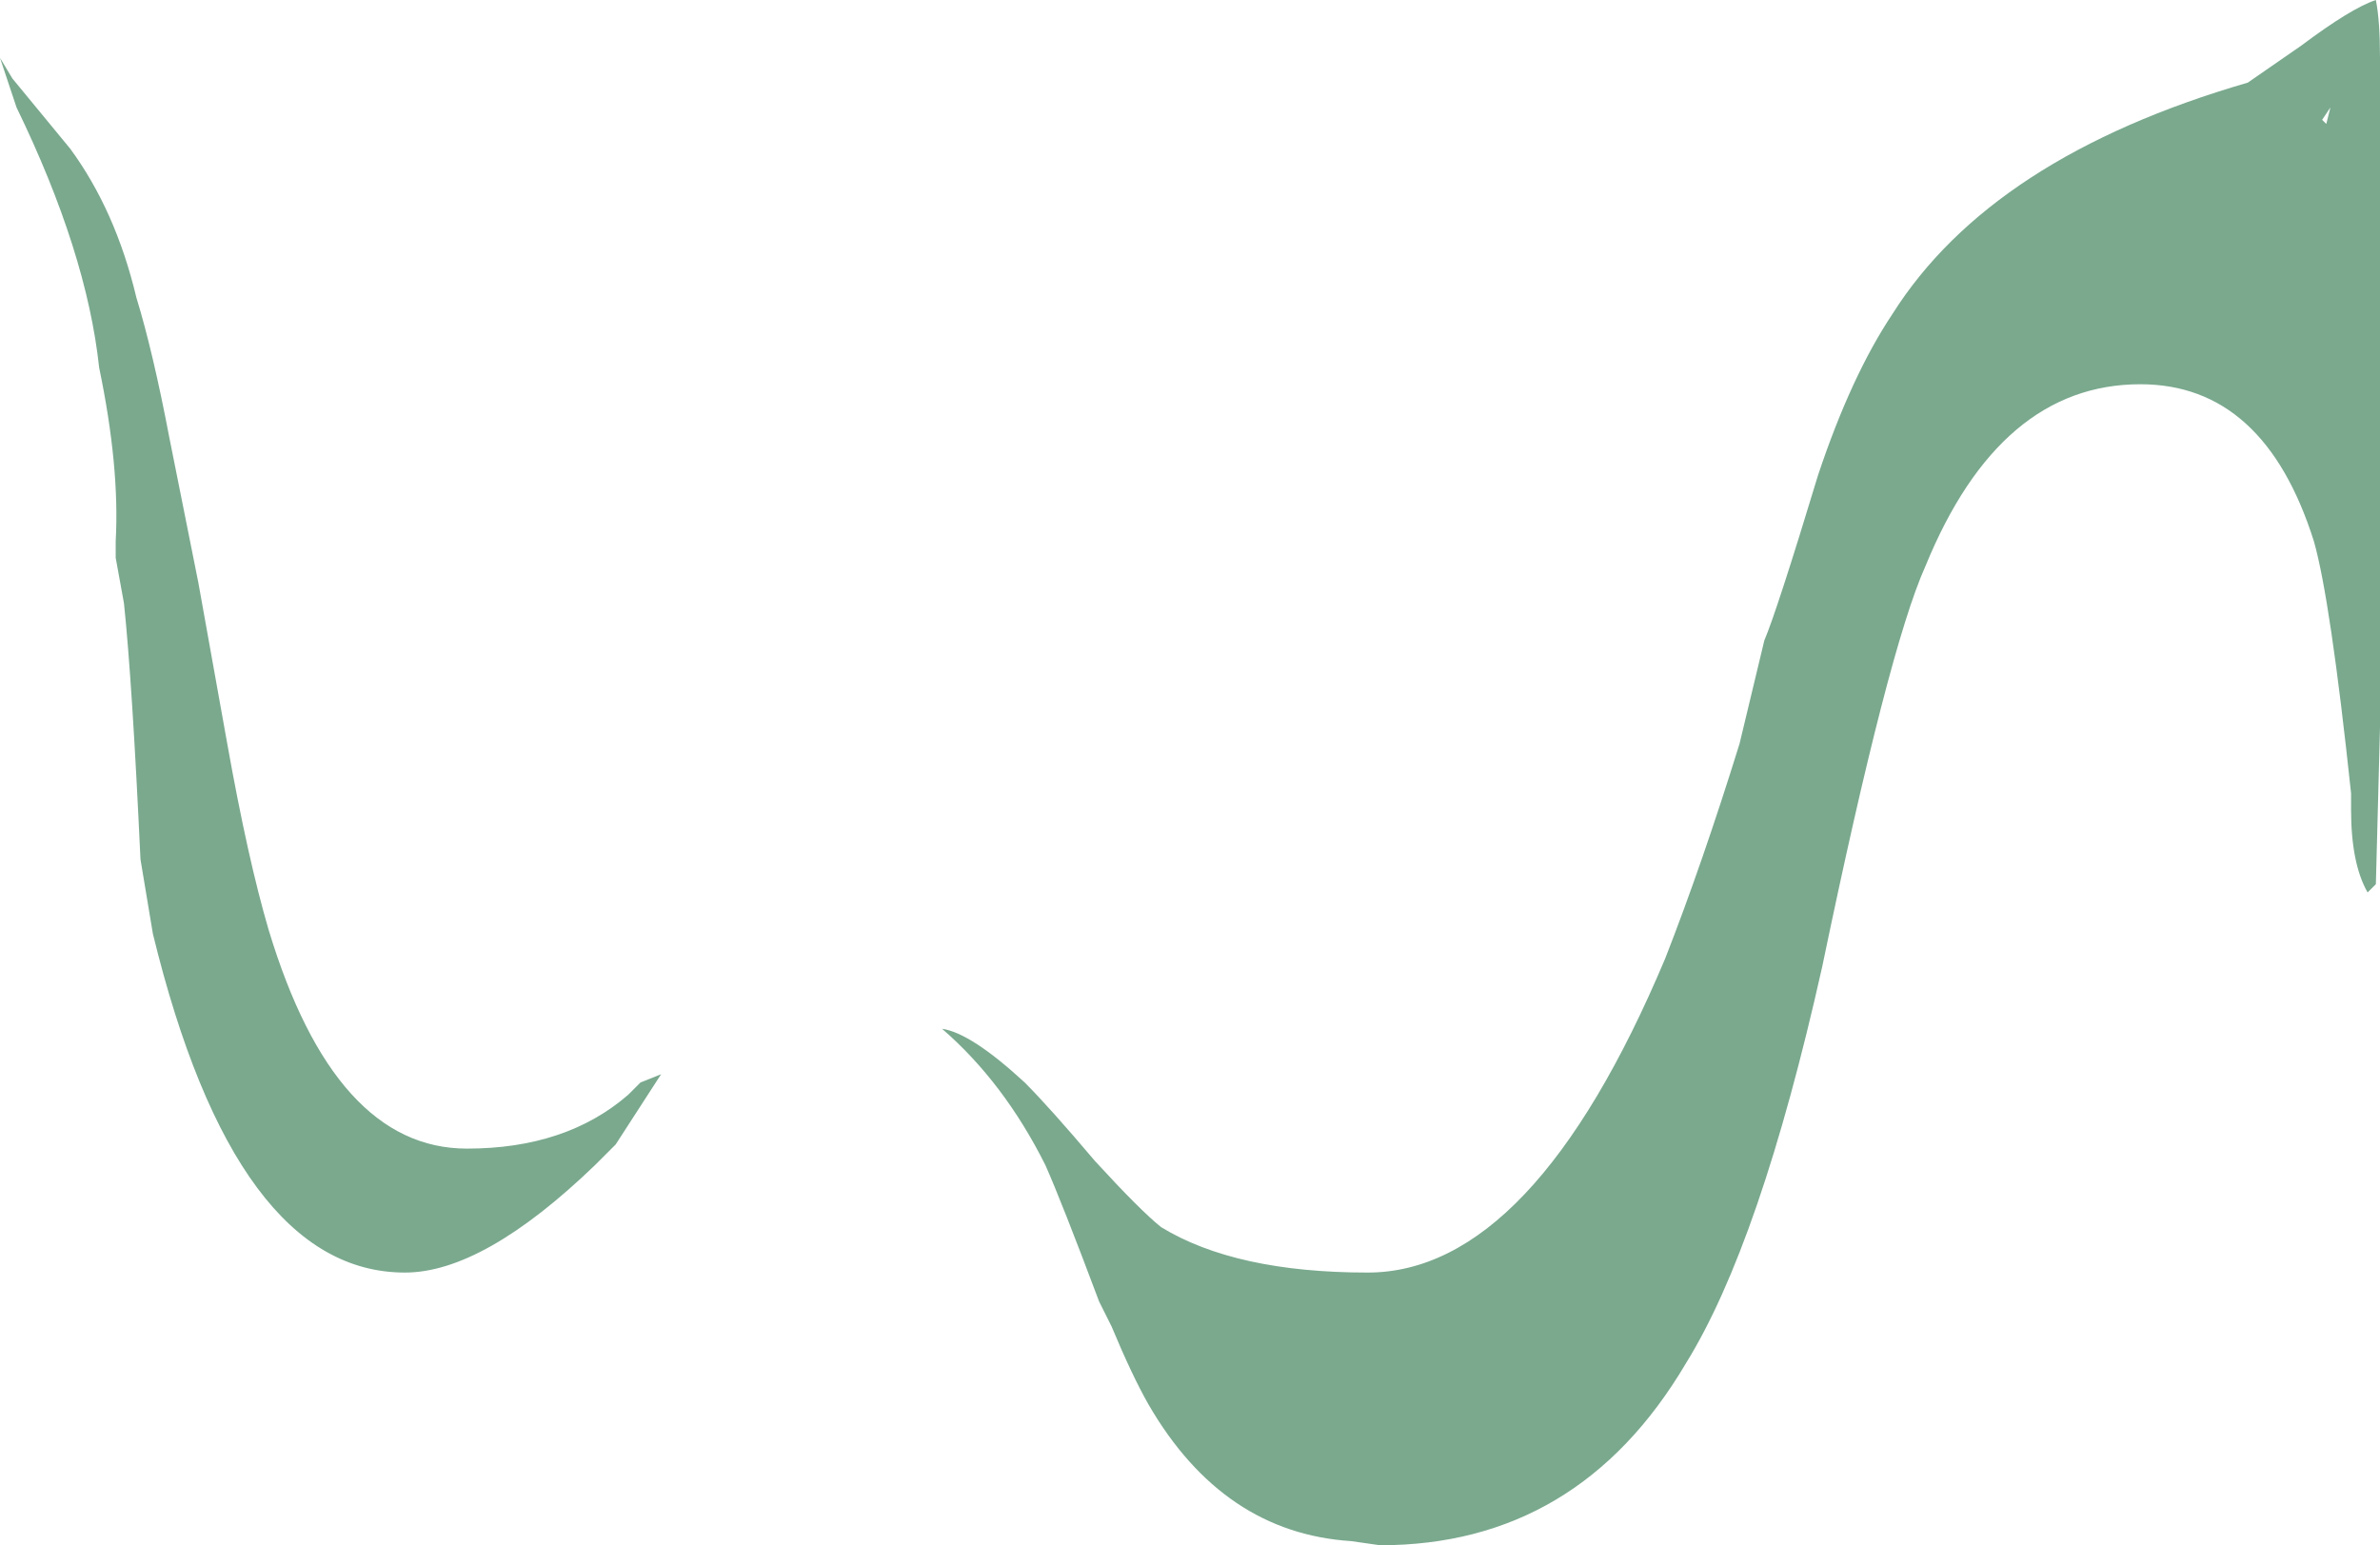 <?xml version="1.0" encoding="UTF-8" standalone="no"?>
<svg xmlns:ffdec="https://www.free-decompiler.com/flash" xmlns:xlink="http://www.w3.org/1999/xlink" ffdec:objectType="shape" height="18.7px" width="28.8px" xmlns="http://www.w3.org/2000/svg">
  <g transform="matrix(1.0, 0.0, 0.0, 1.0, 14.4, 9.35)">
    <path d="M8.5 -5.55 Q9.7 -7.45 12.8 -8.35 L13.45 -8.8 Q14.05 -9.25 14.35 -9.35 14.4 -9.1 14.4 -8.65 L14.4 -0.55 14.35 1.35 Q14.3 1.4 14.25 1.45 14.05 1.1 14.05 0.45 L14.05 0.25 Q13.8 -2.1 13.6 -2.8 13.0 -4.7 11.5 -4.7 9.8 -4.7 8.9 -2.5 8.45 -1.5 7.65 2.35 6.9 5.7 6.0 7.15 4.7 9.35 2.3 9.35 L1.95 9.3 Q0.4 9.2 -0.5 7.65 -0.7 7.3 -0.95 6.7 L-1.1 6.4 Q-1.55 5.2 -1.75 4.75 -2.25 3.75 -3.0 3.1 -2.65 3.15 -2.0 3.75 -1.7 4.05 -1.15 4.7 -0.6 5.3 -0.35 5.5 0.55 6.05 2.15 6.05 4.15 6.05 5.75 2.25 6.2 1.1 6.65 -0.35 L6.95 -1.6 Q7.1 -1.95 7.6 -3.6 8.0 -4.8 8.5 -5.55 M13.8 -8.05 L13.7 -7.9 13.75 -7.85 13.8 -8.05 M-14.4 -8.65 L-14.25 -8.4 -13.55 -7.55 Q-13.0 -6.8 -12.75 -5.75 -12.55 -5.1 -12.35 -4.05 L-12.0 -2.3 -11.65 -0.35 Q-11.4 1.05 -11.15 1.9 -10.35 4.55 -8.75 4.55 -7.55 4.55 -6.8 3.9 L-6.65 3.75 -6.4 3.65 -6.95 4.5 -7.2 4.75 Q-8.55 6.05 -9.5 6.05 -11.55 6.05 -12.55 1.95 L-12.7 1.05 Q-12.8 -1.1 -12.9 -2.05 L-13.0 -2.6 -13.0 -2.8 Q-12.95 -3.7 -13.2 -4.9 -13.35 -6.3 -14.2 -8.05 L-14.4 -8.65" fill="#7aa98e" fill-rule="evenodd" stroke="none"/>
  </g>
</svg>
